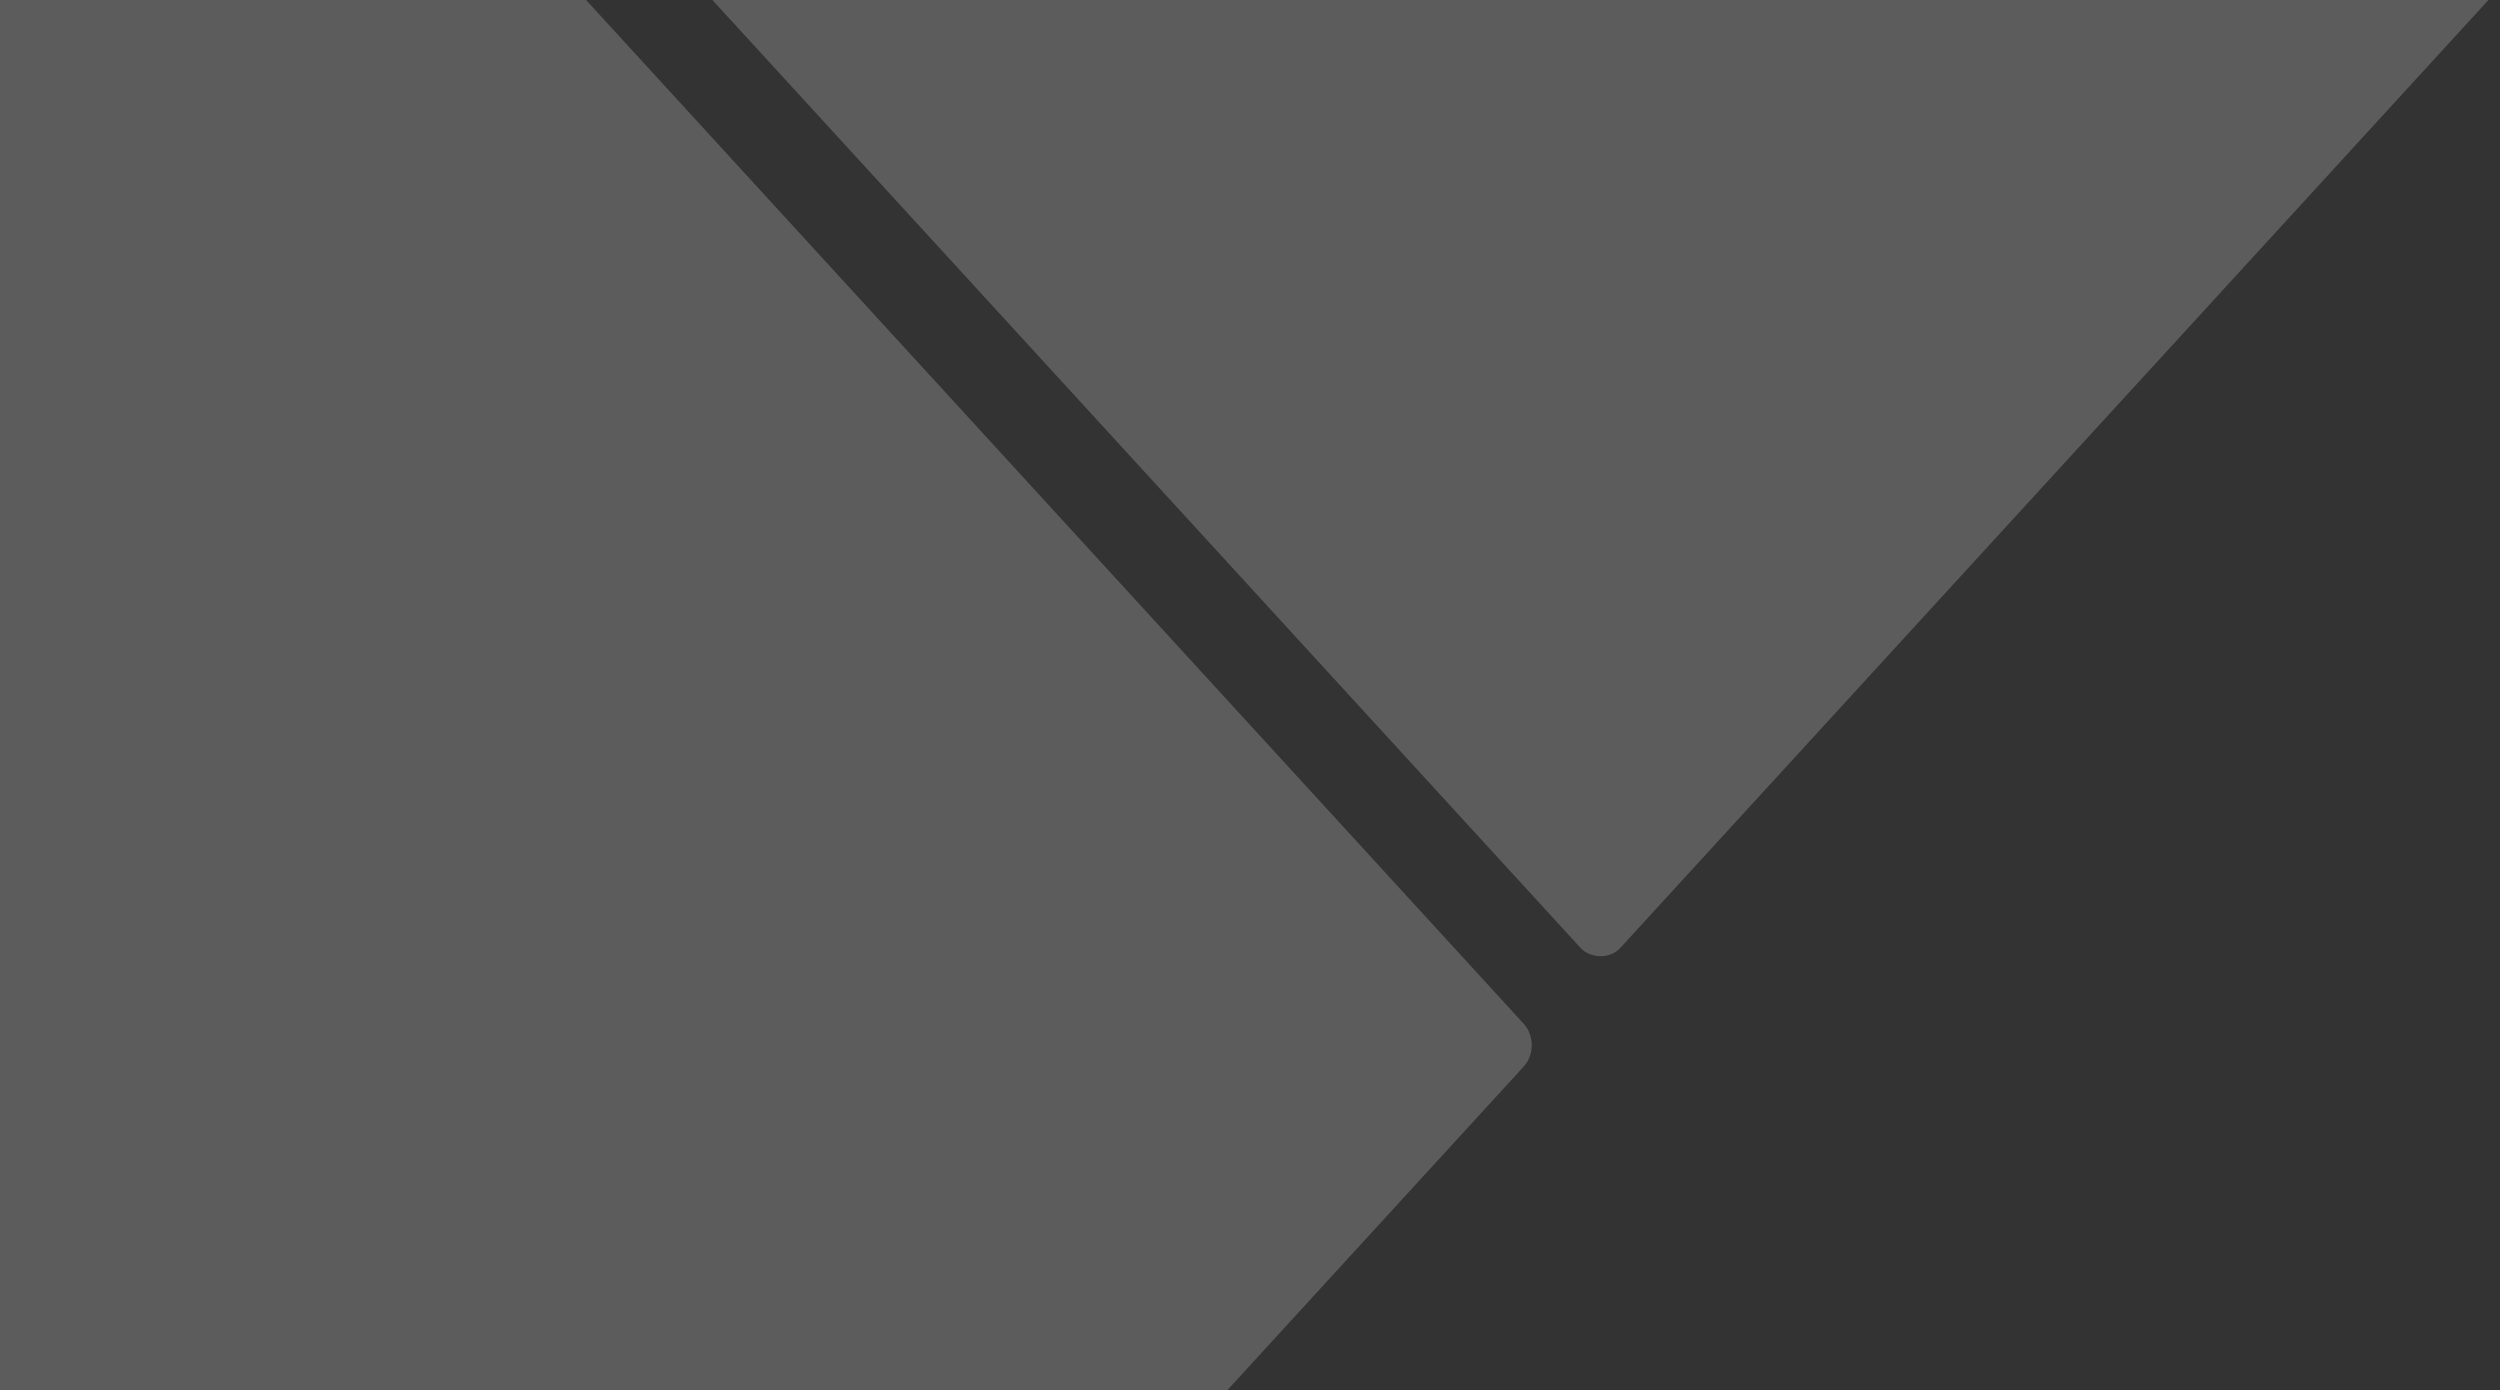 <svg width="428" height="238" viewBox="0 0 428 238" fill="none" xmlns="http://www.w3.org/2000/svg">
<rect x="0" y="0" width="428" height="238" fill="#333333" stroke="none"/>
<rect width="438.388" height="438.388" rx="5" transform="matrix(-0.675 0.737 -0.675 -0.737 569.906 -157.094)" fill="white" fill-opacity="0.2"/>
<rect width="438.388" height="438.388" rx="5" transform="matrix(-0.675 0.737 -0.675 -0.737 264.215 178.933)" fill="white" fill-opacity="0.2"/>
</svg>
